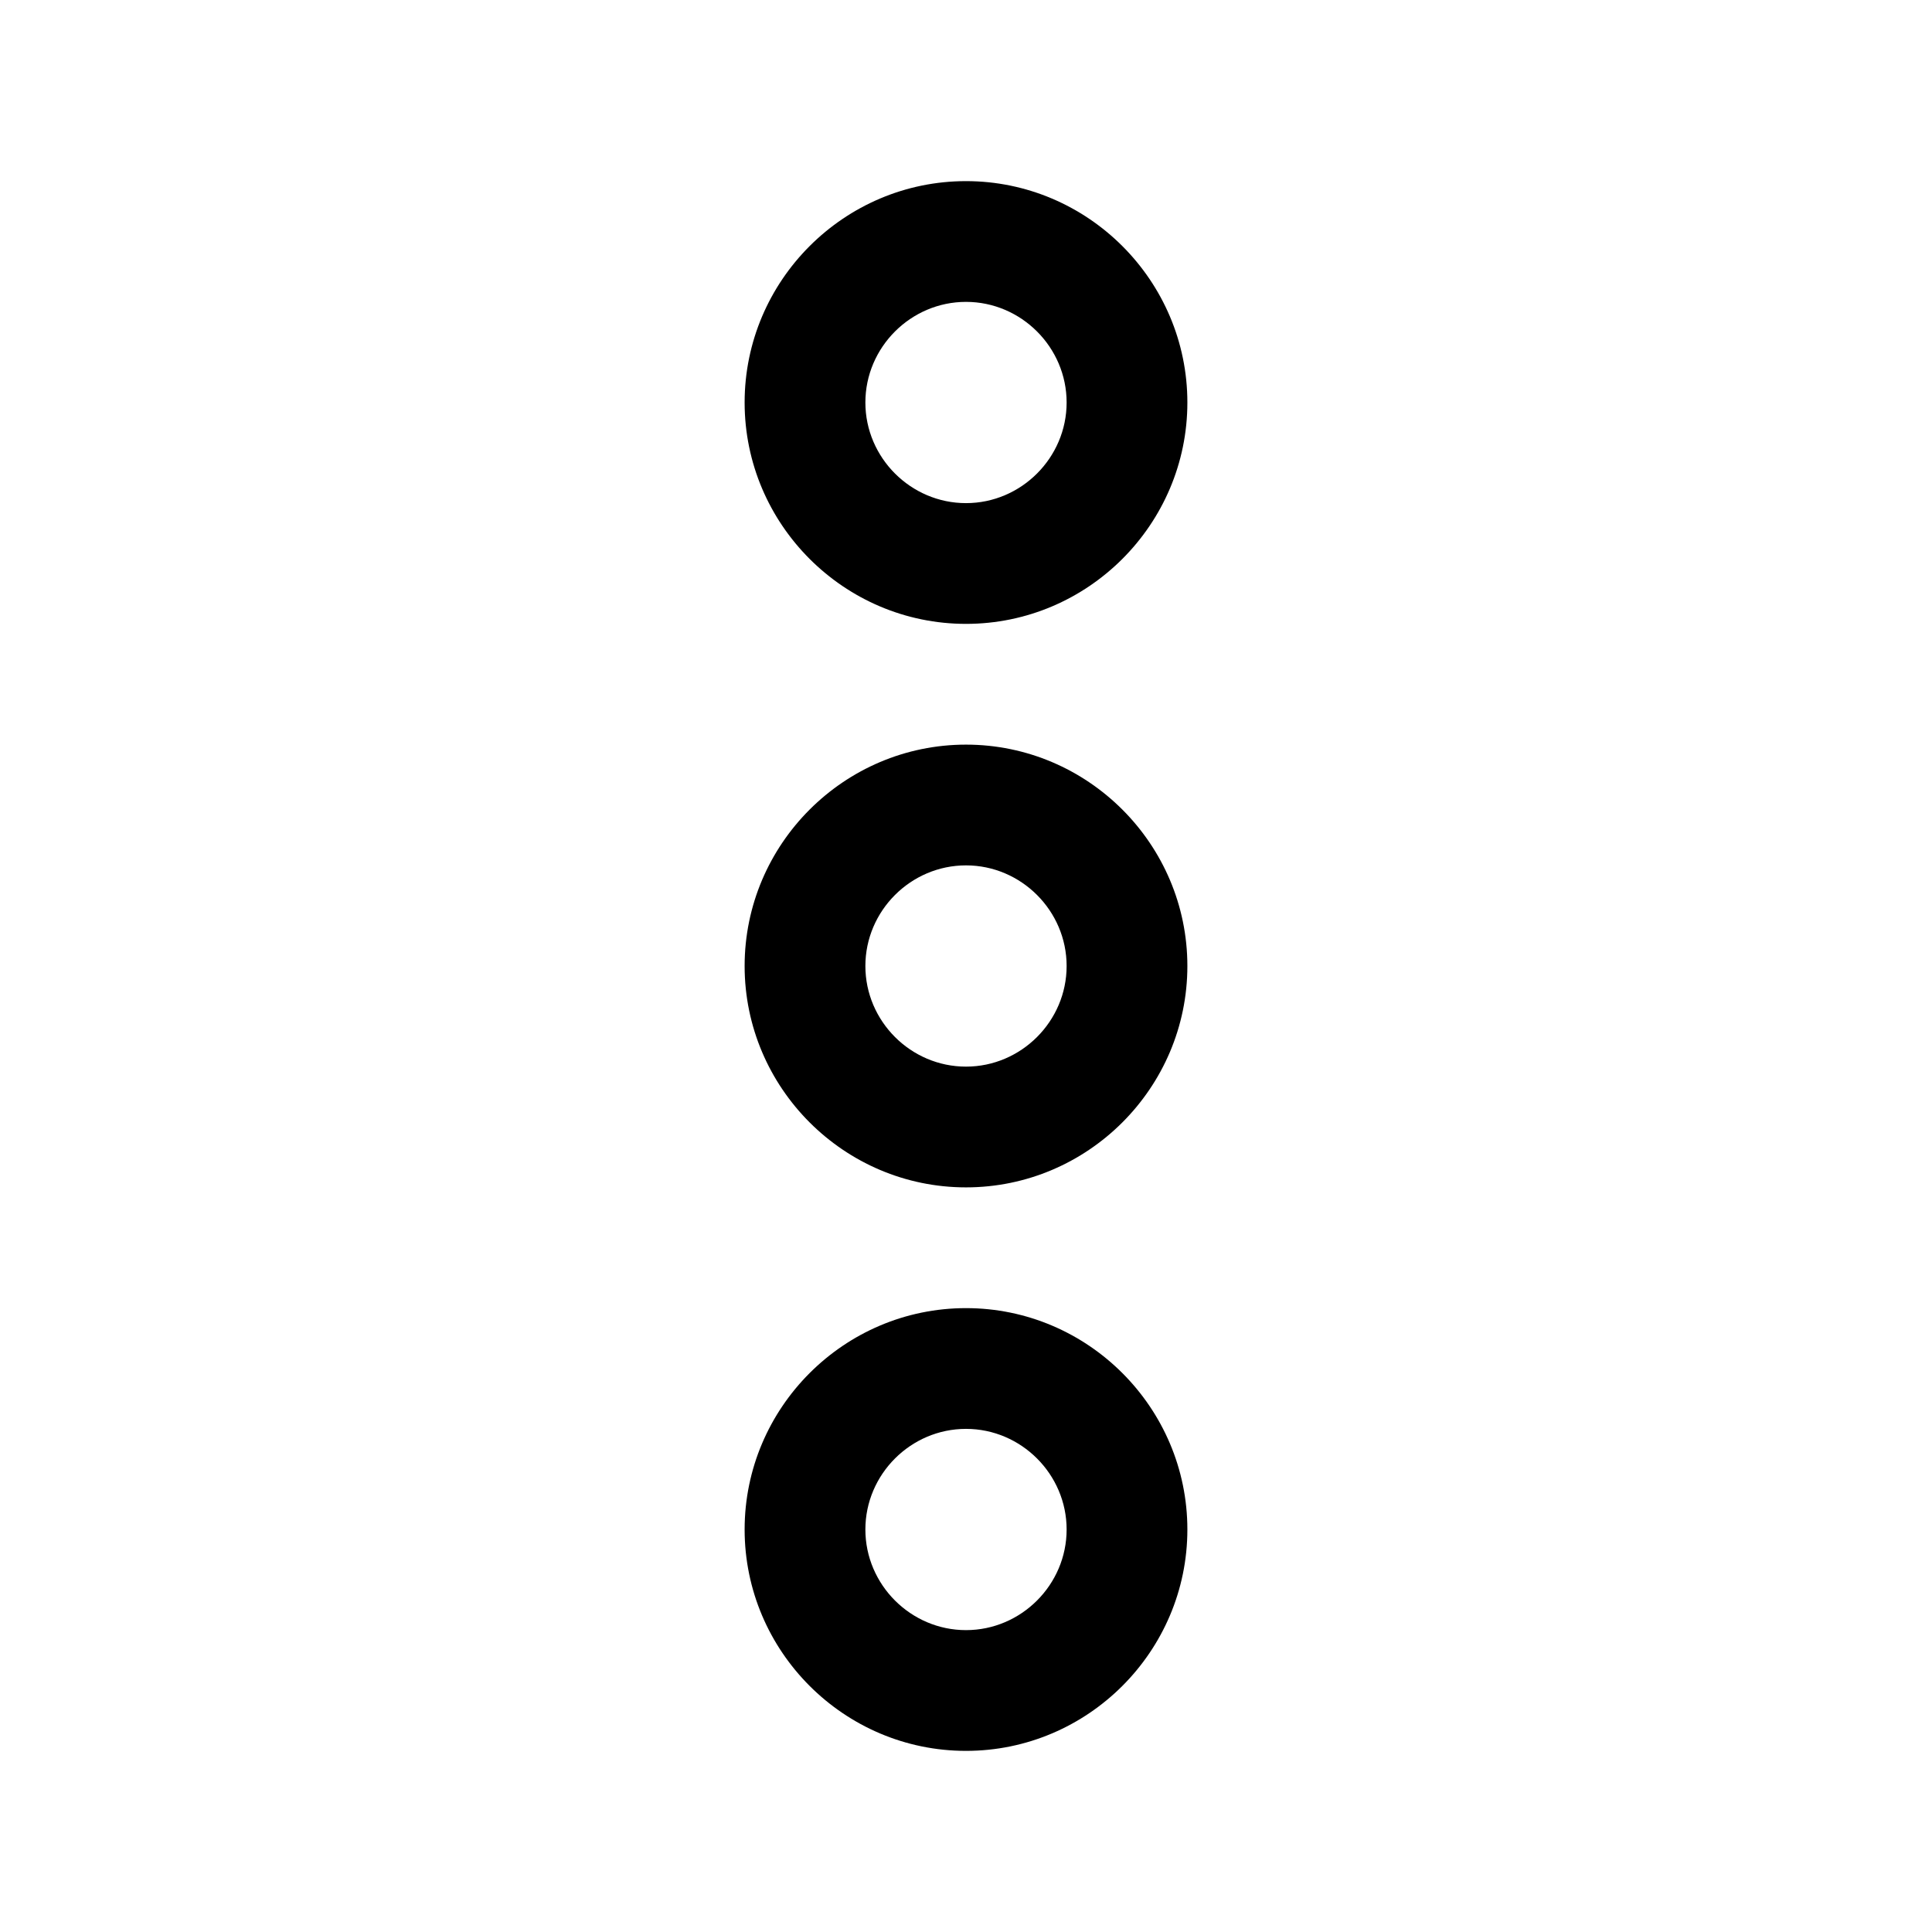 <svg width="24" height="24" viewBox="0 0 24 24" fill="none" xmlns="http://www.w3.org/2000/svg">
<path fill-rule="evenodd" clip-rule="evenodd" d="M12 21.75C10.486 21.75 9.25 20.514 9.25 19C9.25 17.486 10.486 16.25 12 16.25C13.514 16.25 14.75 17.486 14.75 19C14.75 20.514 13.514 21.75 12 21.75ZM10.75 19C10.75 19.686 11.314 20.25 12 20.25C12.686 20.25 13.25 19.686 13.25 19C13.25 18.314 12.686 17.75 12 17.75C11.314 17.75 10.75 18.314 10.75 19Z" fill="black"/>
<path fill-rule="evenodd" clip-rule="evenodd" d="M12 7.75C10.486 7.75 9.25 6.514 9.25 5C9.25 3.486 10.486 2.25 12 2.25C13.514 2.25 14.75 3.486 14.75 5C14.75 6.514 13.514 7.75 12 7.75ZM10.75 5C10.75 5.686 11.314 6.25 12 6.25C12.686 6.25 13.25 5.686 13.25 5C13.25 4.314 12.686 3.75 12 3.75C11.314 3.75 10.75 4.314 10.75 5Z" fill="black"/>
<path fill-rule="evenodd" clip-rule="evenodd" d="M12 14.75C10.486 14.75 9.25 13.514 9.25 12C9.25 10.486 10.486 9.25 12 9.25C13.514 9.25 14.75 10.486 14.75 12C14.75 13.514 13.514 14.75 12 14.75ZM10.75 12C10.75 12.686 11.314 13.25 12 13.25C12.686 13.25 13.25 12.686 13.25 12C13.25 11.314 12.686 10.75 12 10.75C11.314 10.75 10.75 11.314 10.75 12Z" fill="black"/>
</svg>
